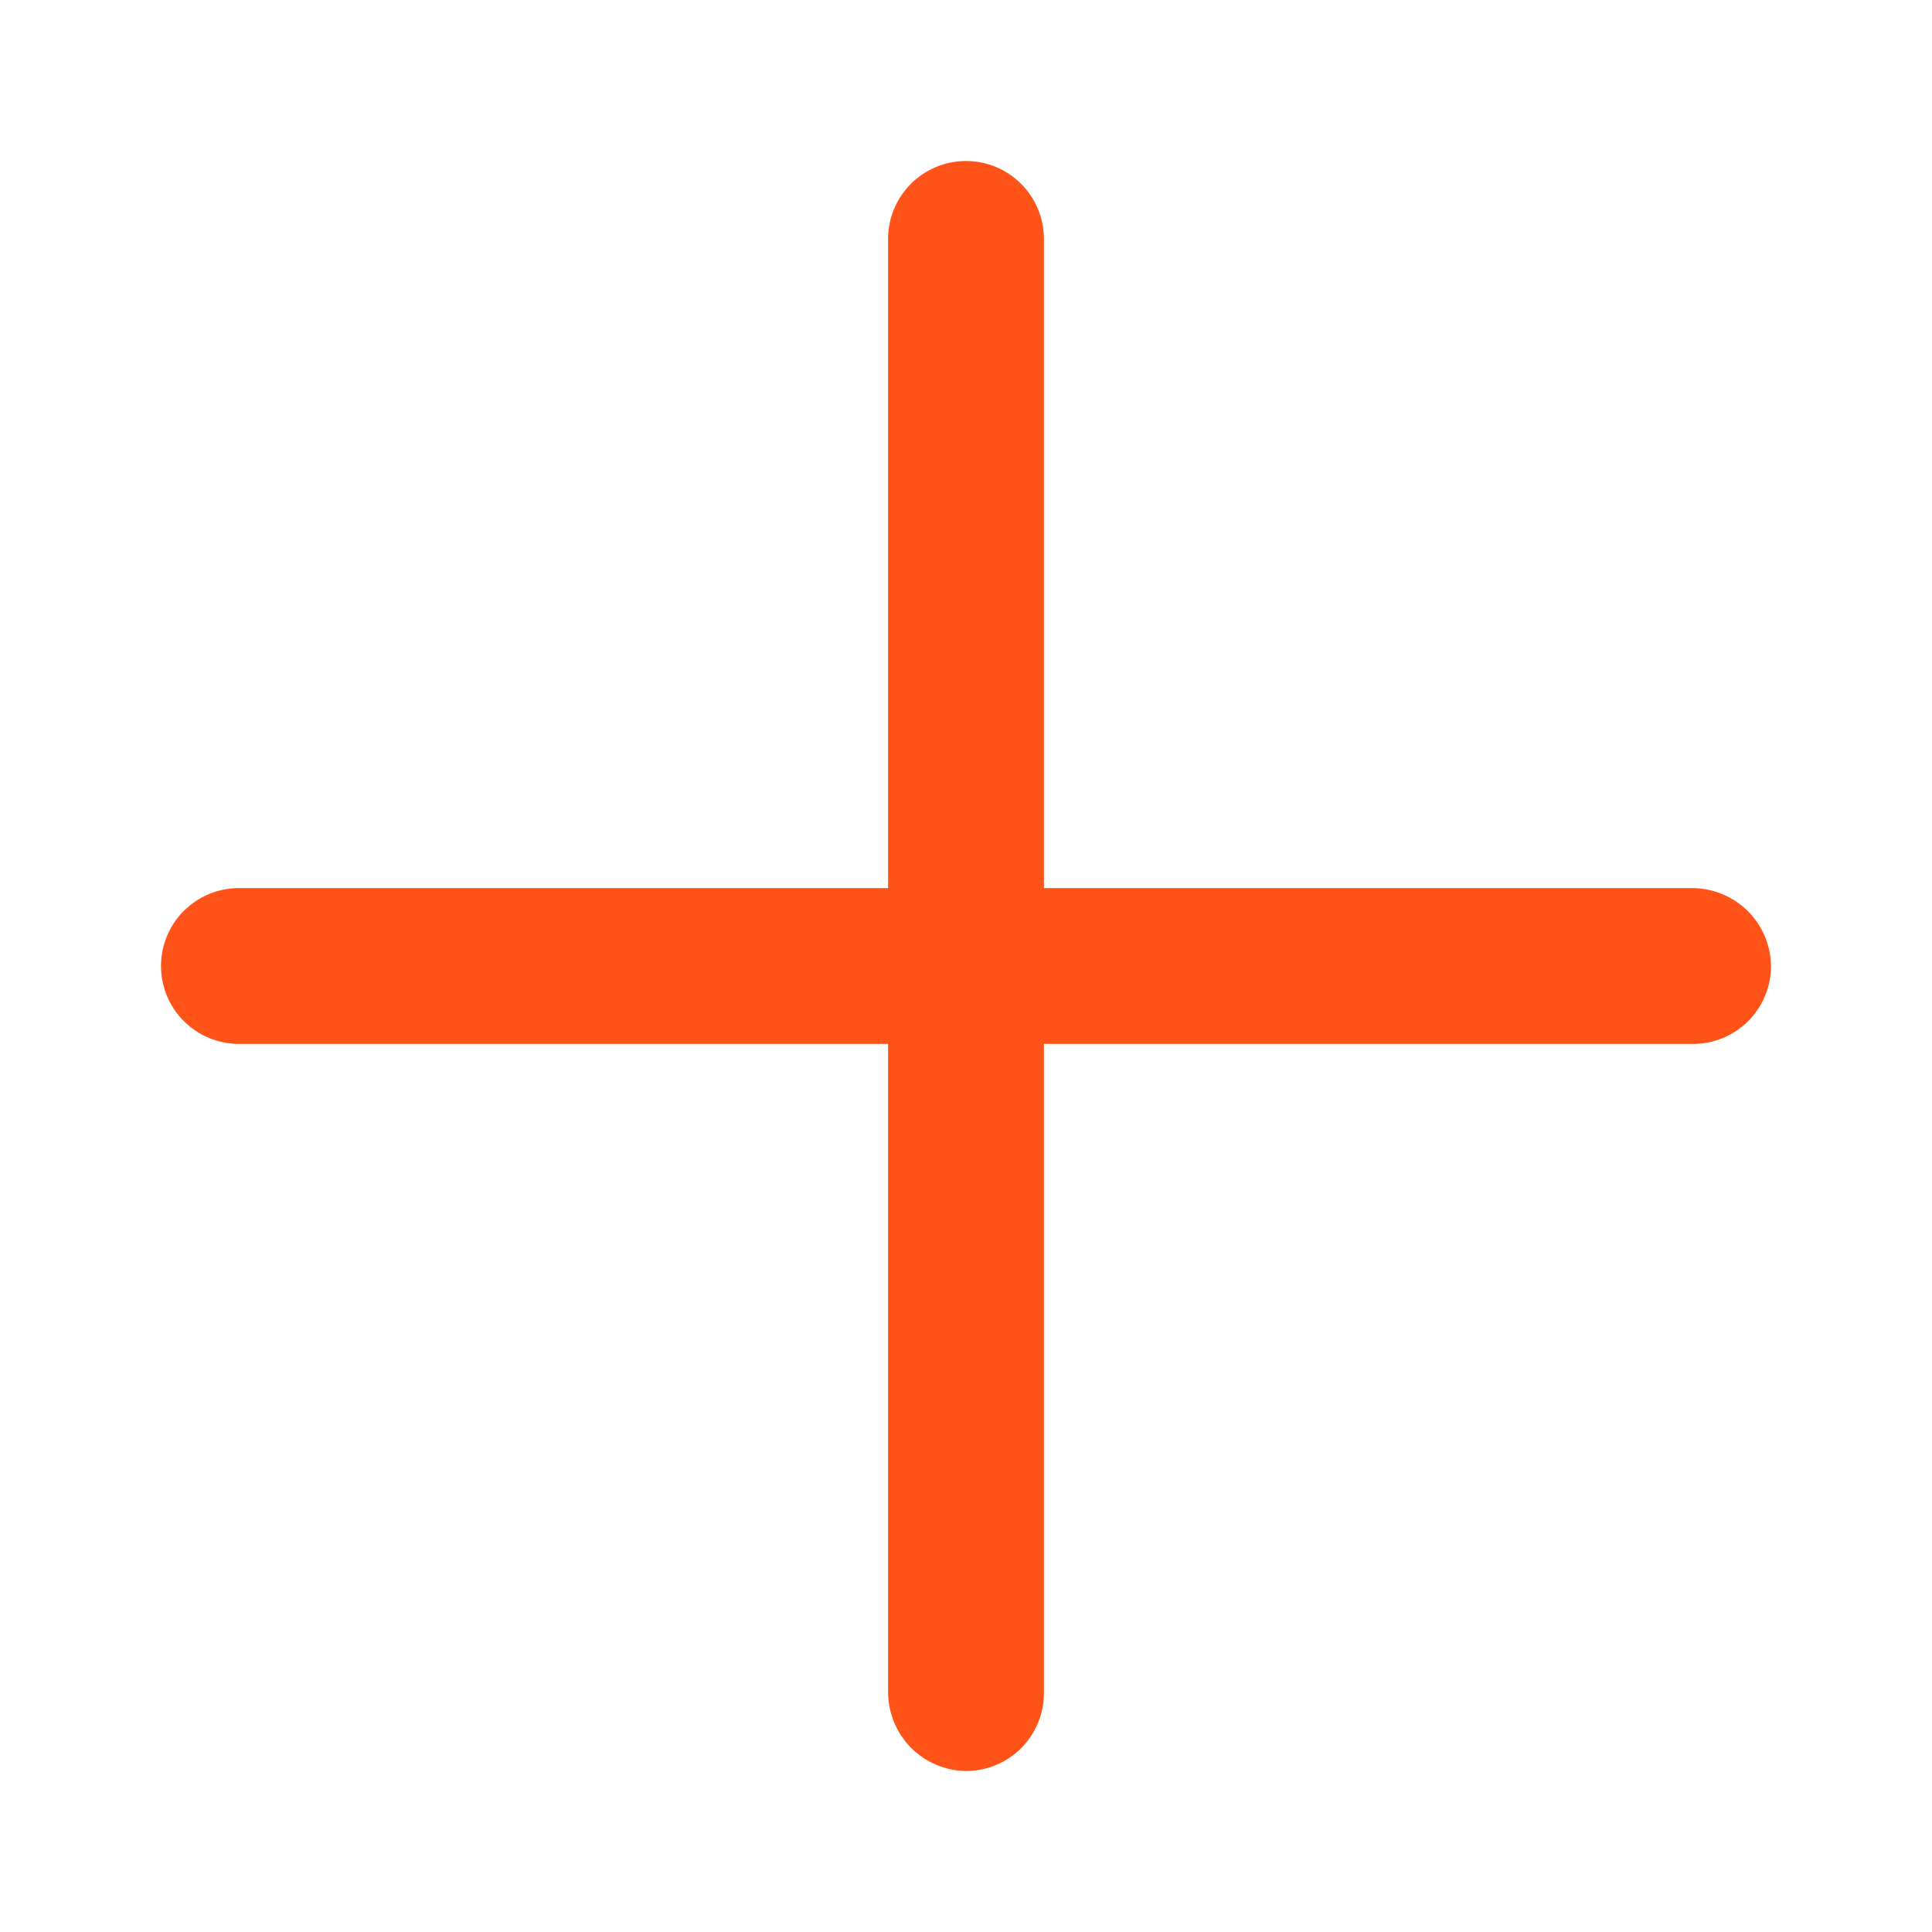 <svg width="24" height="24" viewBox="0 0 24 24" fill="none" xmlns="http://www.w3.org/2000/svg">
<g id="Frame 289779">
<path id="Vector" d="M12.968 11.032V2.968C12.968 2.711 12.866 2.465 12.684 2.283C12.503 2.102 12.257 2 12 2C11.743 2 11.497 2.102 11.316 2.283C11.134 2.465 11.032 2.711 11.032 2.968V11.032H2.968C2.711 11.032 2.465 11.134 2.283 11.316C2.102 11.497 2 11.743 2 12C2 12.257 2.102 12.503 2.283 12.684C2.465 12.866 2.711 12.968 2.968 12.968H11.032V21.032C11.036 21.288 11.139 21.532 11.319 21.713C11.5 21.894 11.744 21.997 12 22C12.257 22 12.503 21.898 12.684 21.717C12.866 21.535 12.968 21.289 12.968 21.032V12.968H21.032C21.289 12.968 21.535 12.866 21.717 12.684C21.898 12.503 22 12.257 22 12C21.997 11.744 21.894 11.5 21.713 11.319C21.532 11.139 21.288 11.036 21.032 11.032H12.968Z" fill="#FF531A"/>
</g>
</svg>
